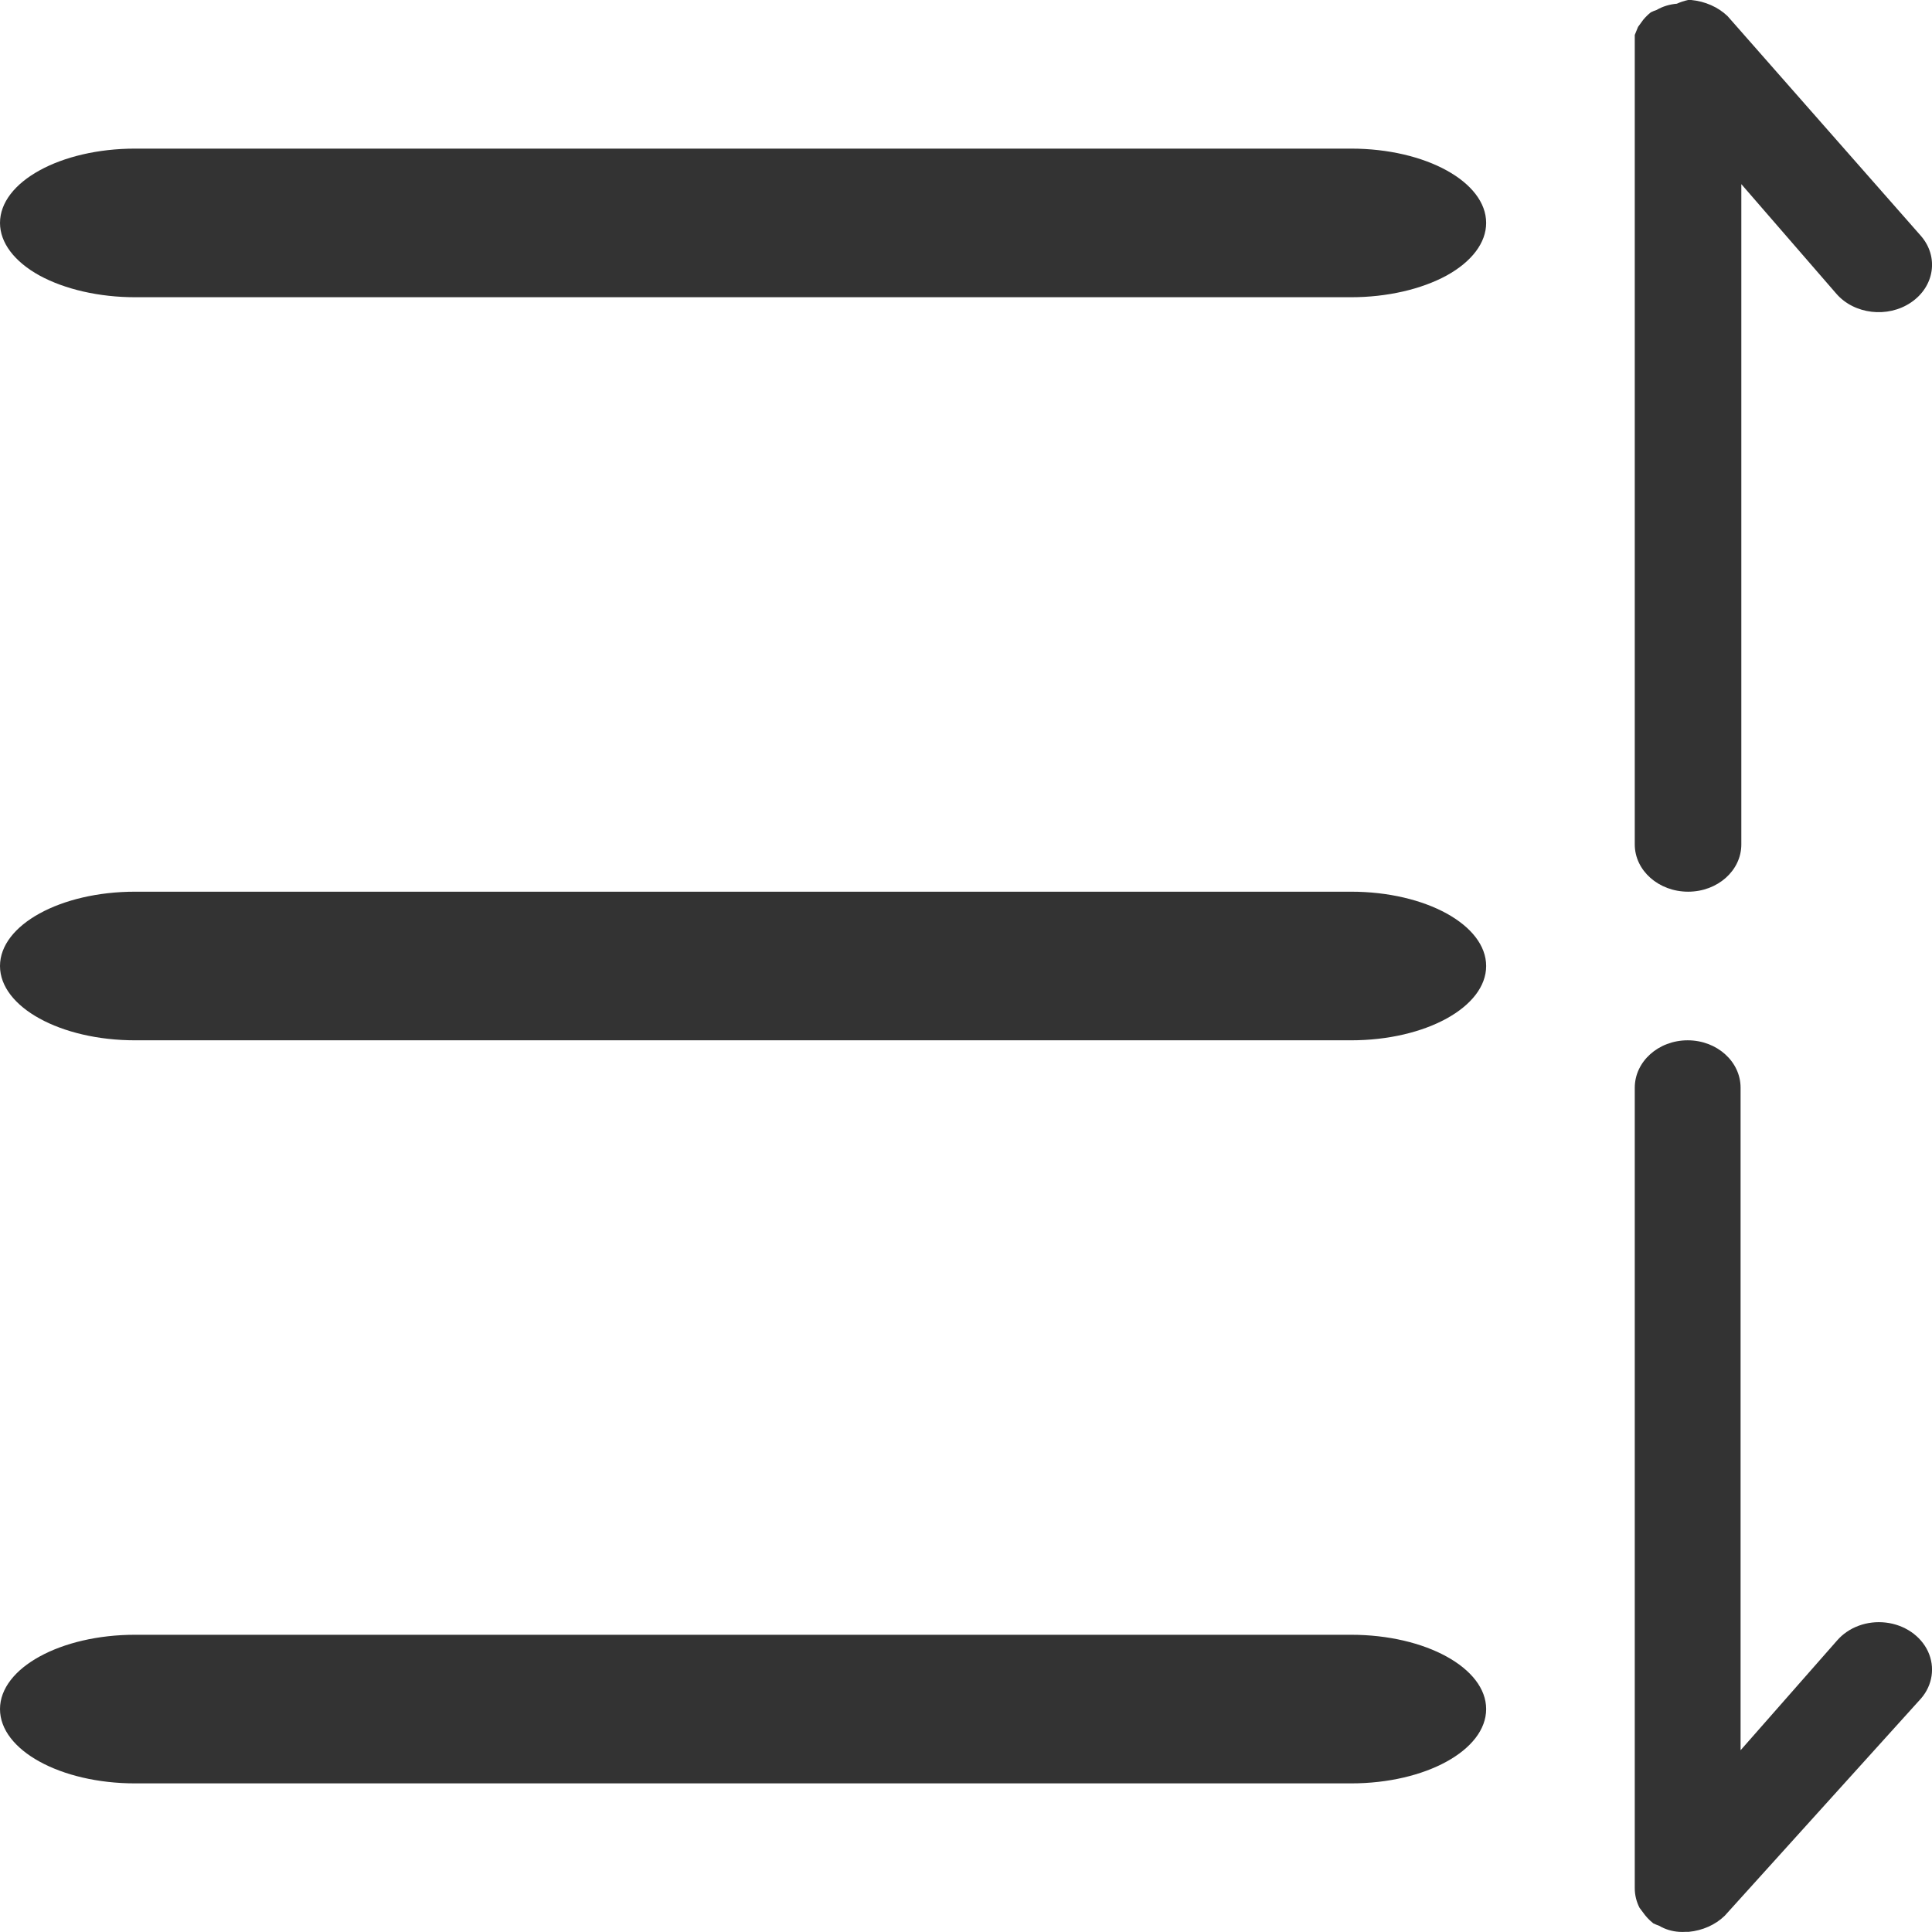 <?xml version="1.0" encoding="UTF-8"?>
<svg width="13px" height="13px" viewBox="0 0 13 13" version="1.1" xmlns="http://www.w3.org/2000/svg" xmlns:xlink="http://www.w3.org/1999/xlink">
    <!-- Generator: Sketch 63 (92445) - https://sketch.com -->
    <title>图标-表头管理</title>
    <desc>Created with Sketch.</desc>
    <g id="图标页面" stroke="none" stroke-width="1" fill="none" fill-rule="evenodd">
        <g id="画板" transform="translate(-429, -43)" fill="#333333" fill-rule="nonzero">
            <g id="表头管理" transform="translate(420, 33)">
                <path d="M9.909,11 L18.091,11 C18.593,11 19,11.224 19,11.5 C19,11.633 18.904,11.76 18.734,11.854 C18.563,11.947 18.332,12 18.091,12 L9.909,12 C9.668,12 9.437,11.947 9.266,11.854 C9.096,11.76 9,11.633 9,11.5 C9,11.224 9.407,11 9.909,11 L9.909,11 Z M9.909,16 L18.091,16 C18.593,16 19,16.224 19,16.5 C19,16.776 18.593,17 18.091,17 L9.909,17 C9.407,17 9,16.776 9,16.5 C9,16.224 9.407,16 9.909,16 Z M20.712,21.777 L20.712,17.319 C20.712,17.143 20.553,17 20.356,17 C20.159,17 20,17.143 20,17.319 L20,22.706 C20,22.751 20.011,22.796 20.032,22.837 L20.053,22.865 C20.073,22.894 20.097,22.92 20.125,22.942 C20.137,22.948 20.15,22.953 20.164,22.958 C20.204,22.982 20.251,22.996 20.299,22.999 C20.313,23 20.328,23 20.342,22.999 L20.363,22.999 C20.456,22.99 20.542,22.952 20.605,22.891 L21.926,21.429 C22.004,21.339 22.022,21.218 21.973,21.112 C21.924,21.007 21.816,20.933 21.69,20.918 C21.563,20.903 21.438,20.949 21.36,21.04 L20.712,21.777 Z M20.38,10 C20.473,10.009 20.56,10.047 20.624,10.108 L21.926,11.588 C22.047,11.728 22.017,11.928 21.859,12.035 C21.702,12.142 21.476,12.115 21.356,11.976 L20.717,11.239 L20.717,15.682 C20.717,15.858 20.557,16 20.359,16 C20.161,16 20,15.858 20,15.682 L20,10.235 L20.022,10.181 L20.057,10.133 C20.072,10.115 20.089,10.098 20.108,10.083 C20.12,10.077 20.134,10.071 20.147,10.067 C20.188,10.043 20.235,10.029 20.283,10.025 C20.307,10.014 20.332,10.006 20.359,10 L20.38,10 Z M9.909,21 L18.091,21 C18.593,21 19,21.224 19,21.5 C19,21.776 18.593,22 18.091,22 L9.909,22 C9.407,22 9,21.776 9,21.5 C9,21.224 9.407,21 9.909,21 L9.909,21 Z" id="图标-表头管理"></path>
            </g>
        </g>
    </g>
</svg>